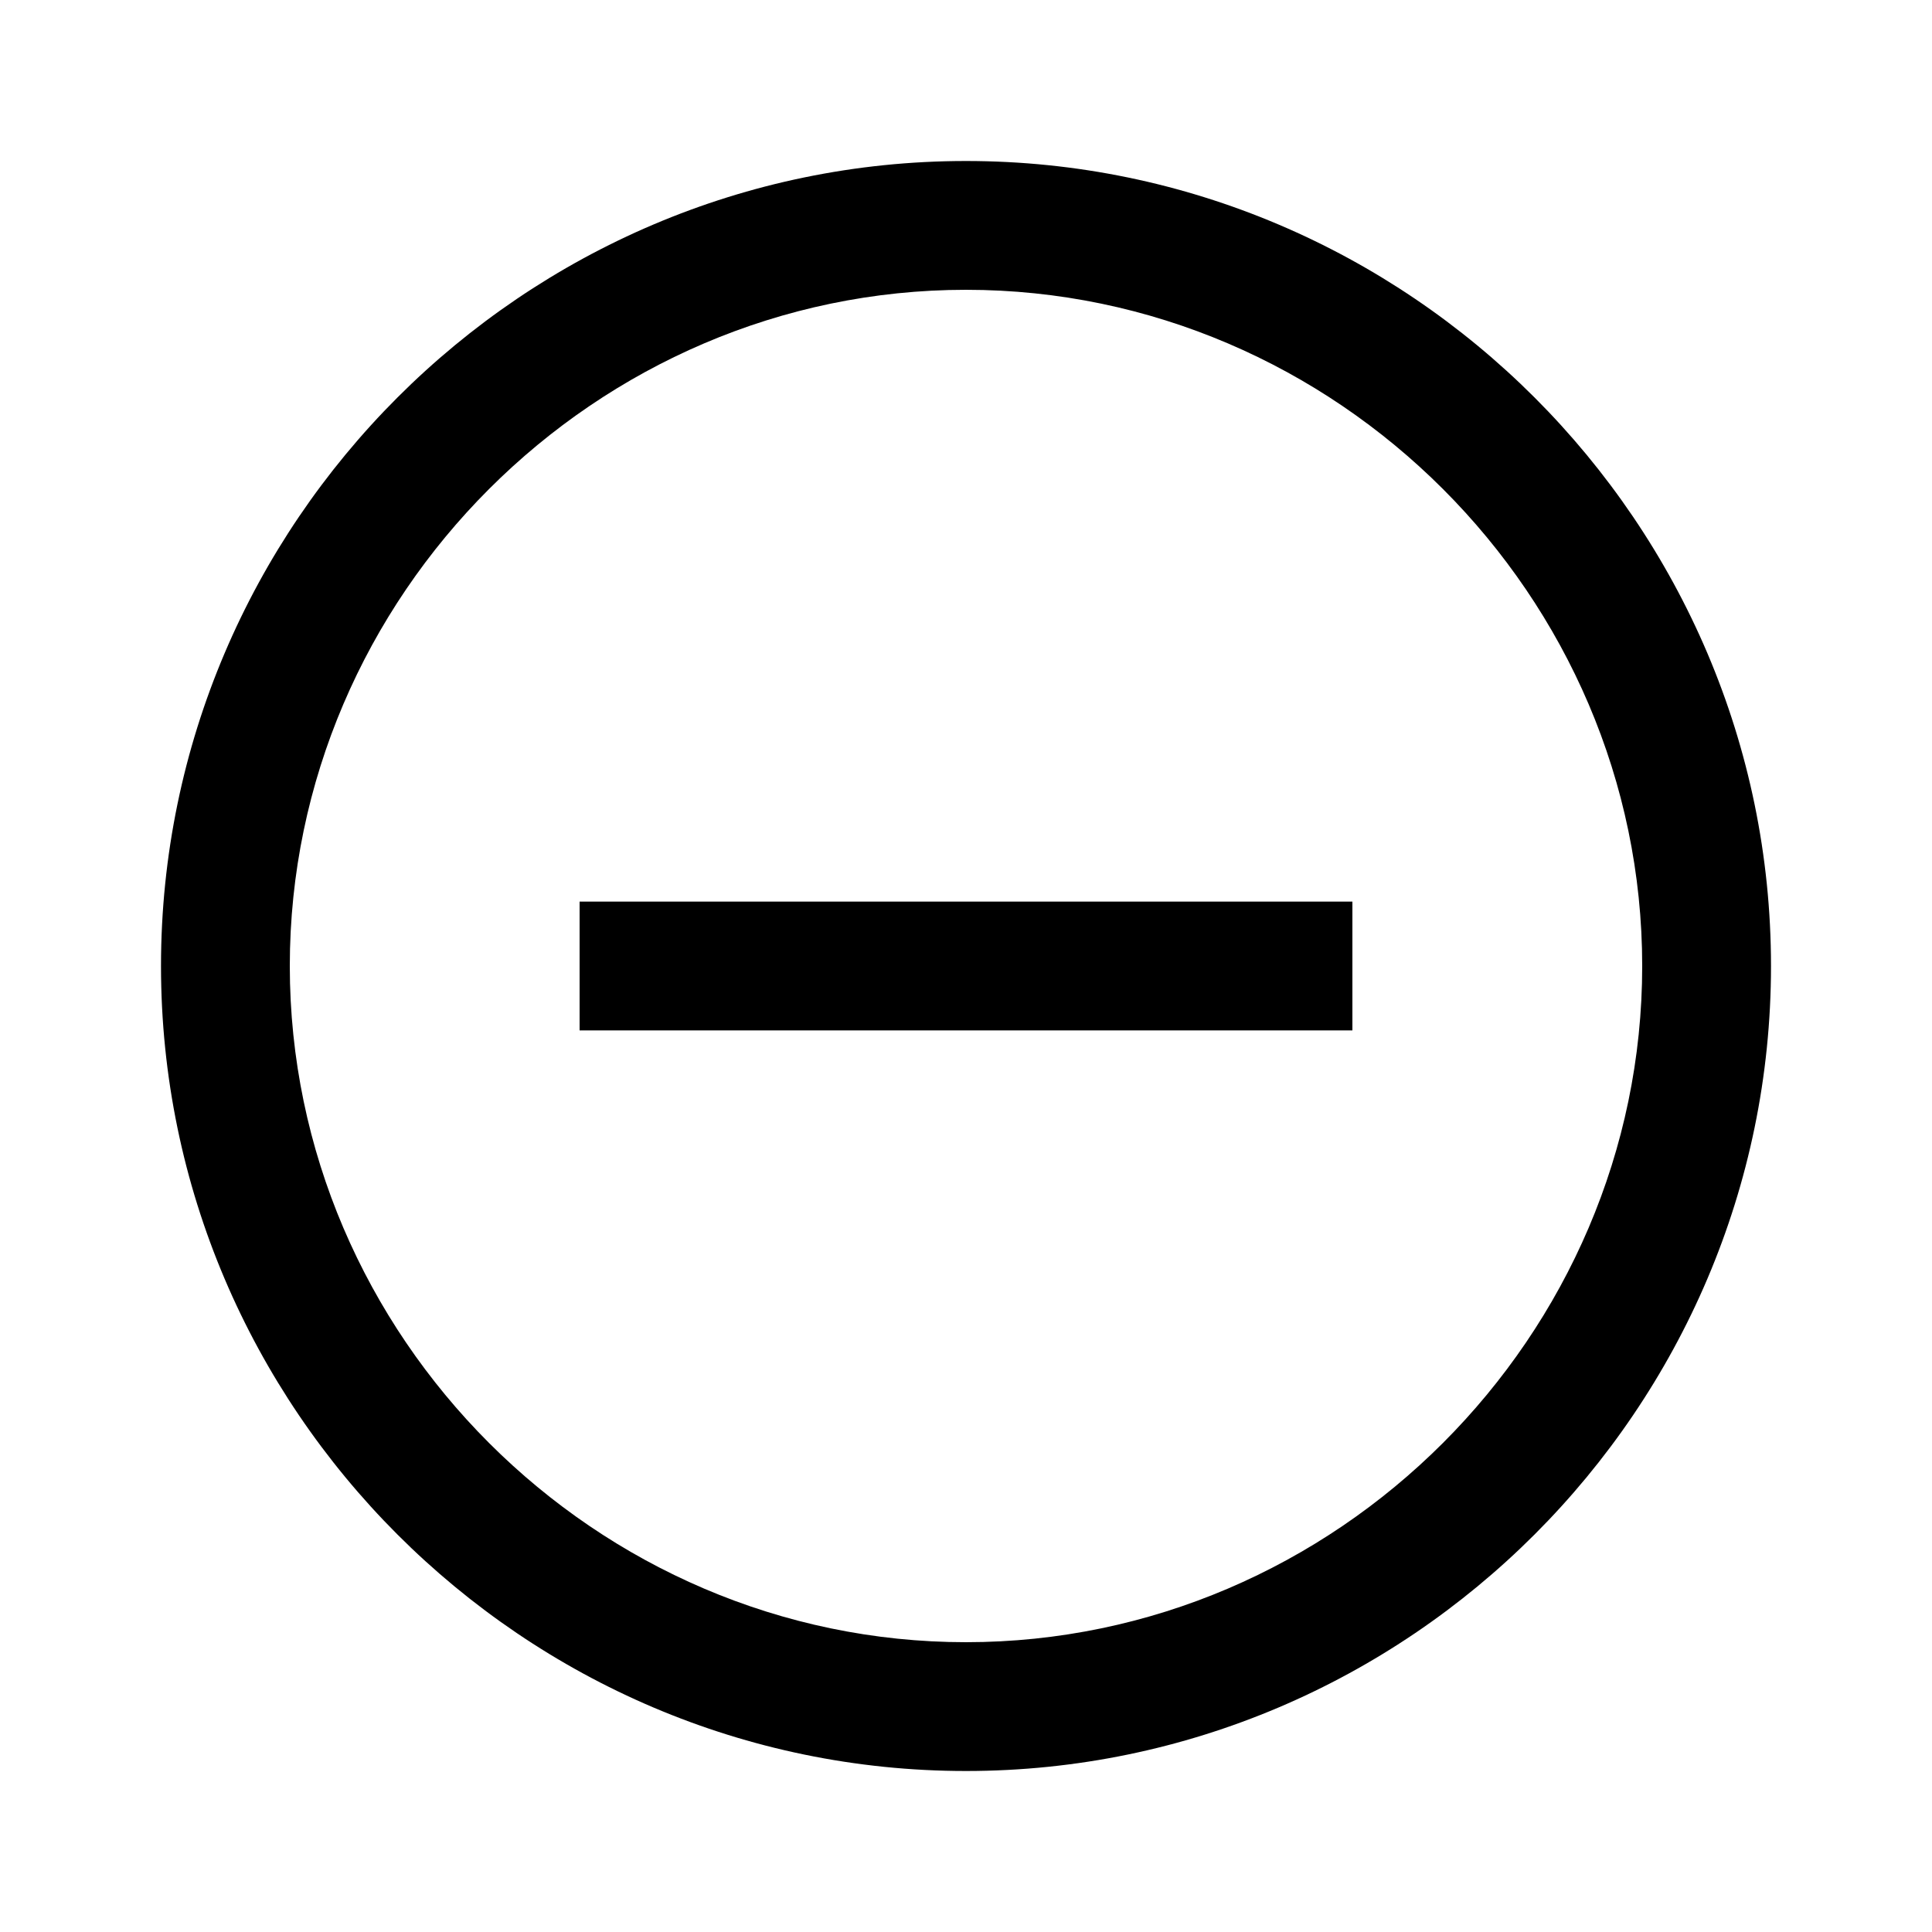 <?xml version="1.0" encoding="utf-8"?>
<!-- Generator: Adobe Illustrator 23.1.1, SVG Export Plug-In . SVG Version: 6.00 Build 0)  -->
<svg version="1.1" id="Layer_1" xmlns="http://www.w3.org/2000/svg" xmlns:xlink="http://www.w3.org/1999/xlink" x="0px" y="0px"
	 viewBox="0 0 24 24" style="enable-background:new 0 0 24 24;" xml:space="preserve">
<style type="text/css">
	.st0{fill:none;}
</style>
<path d="M12,3.6c4.6,0,8.4,3.8,8.4,8.4s-3.8,8.4-8.4,8.4S3.6,16.6,3.6,12S7.4,3.6,12,3.6 M12,2C6.5,2,2,6.5,2,12s4.5,10,10,10
	s10-4.5,10-10S17.5,2,12,2L12,2z"/>
<path class="st0" d="M0,0h24v24H0V0z"/>
<rect x="7.2" y="11.2" width="9.6" height="1.6"/>
</svg>
